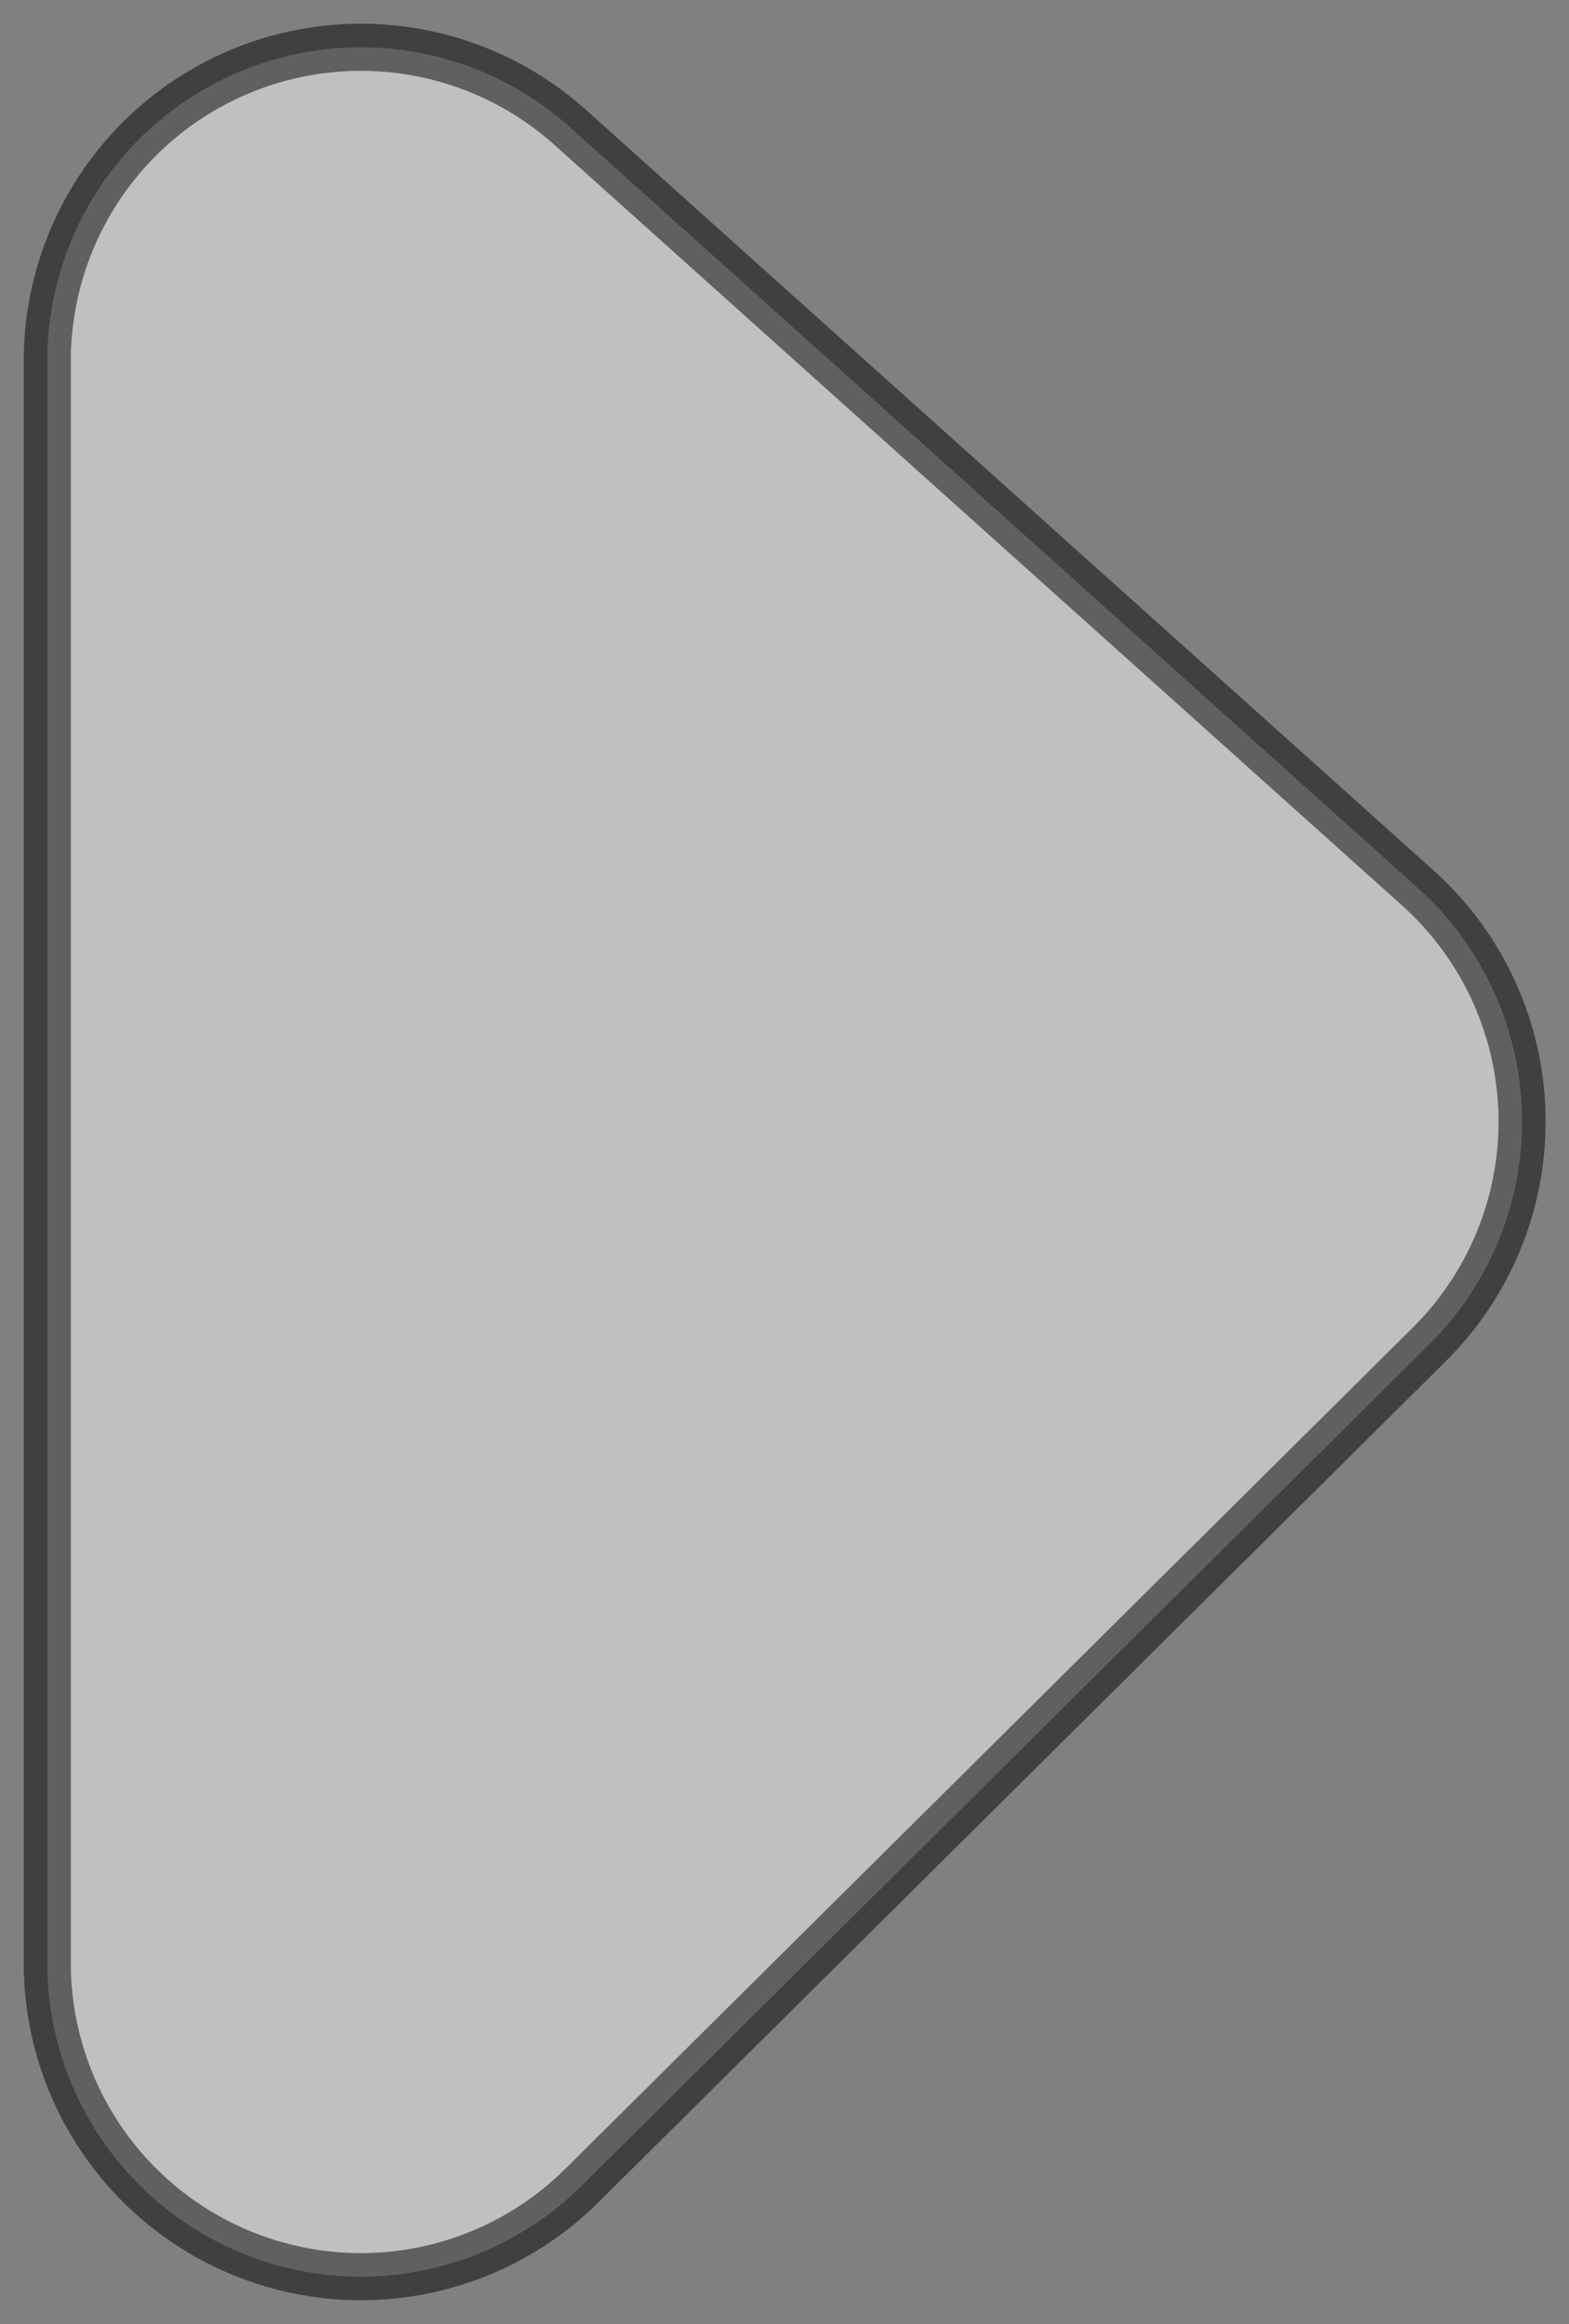 <?xml version="1.0" encoding="UTF-8" standalone="no"?>
<!-- Created with Inkscape (http://www.inkscape.org/) -->

<svg
   xmlns:dc="http://purl.org/dc/elements/1.1/"
   xmlns:cc="http://creativecommons.org/ns#"
   xmlns:rdf="http://www.w3.org/1999/02/22-rdf-syntax-ns#"
   xmlns:svg="http://www.w3.org/2000/svg"
   xmlns="http://www.w3.org/2000/svg"
   xmlns:xlink="http://www.w3.org/1999/xlink"
   xmlns:sodipodi="http://sodipodi.sourceforge.net/DTD/sodipodi-0.dtd"
   xmlns:inkscape="http://www.inkscape.org/namespaces/inkscape"
   width="88.159mm"
   height="130.525mm"
   viewBox="0 0 88.159 130.525"
   version="1.1"
   id="svg8"
   inkscape:version="0.92.1 r15371"
   sodipodi:docname="next.svg">
  <rect x="0" y="0" width="88.159" height="130.525" fill="#808080" stroke="none"/>
  <defs
     id="defs2" />
  <sodipodi:namedview
     id="base"
     pagecolor="#ffffff"
     bordercolor="#666666"
     borderopacity="1.0"
     inkscape:pageopacity="0.0"
     inkscape:pageshadow="2"
     inkscape:zoom="0.49497475"
     inkscape:cx="137.29004"
     inkscape:cy="247.50518"
     inkscape:document-units="mm"
     inkscape:current-layer="layer1"
     showgrid="false"
     inkscape:window-width="1366"
     inkscape:window-height="685"
     inkscape:window-x="0"
     inkscape:window-y="0"
     inkscape:window-maximized="1" />
  <g
     inkscape:label="Camada 1"
     inkscape:groupmode="layer"
     id="layer1"
     transform="translate(-67.413,-82.445)">
    <path
       sodipodi:type="inkscape:offset"
       inkscape:radius="17.621098"
       inkscape:original="M 3.7792969 72.482422 L 3.7792969 162.44141 L 51.404297 115.19336 L 3.7792969 72.482422 z "
       xlink:href="#rect4485"
       style="fill:#ffffff;fill-opacity:0.503;stroke:#000000;stroke-width:2.646;stroke-miterlimit:4;stroke-dasharray:none;stroke-opacity:0.503"
       id="path4488"
       d="M 4.324,54.871 A 17.623,17.623 0 0 0 -13.842,72.482 v 89.959 a 17.623,17.623 0 0 0 30.031,12.51 l 47.625,-47.248 a 17.623,17.623 0 0 0 -0.645,-25.629 l -47.625,-42.711 A 17.623,17.623 0 0 0 4.324,54.871 Z"
       transform="translate(83.911,30.238)"
       inkscape:href="#rect4485" />
  </g>
</svg>
